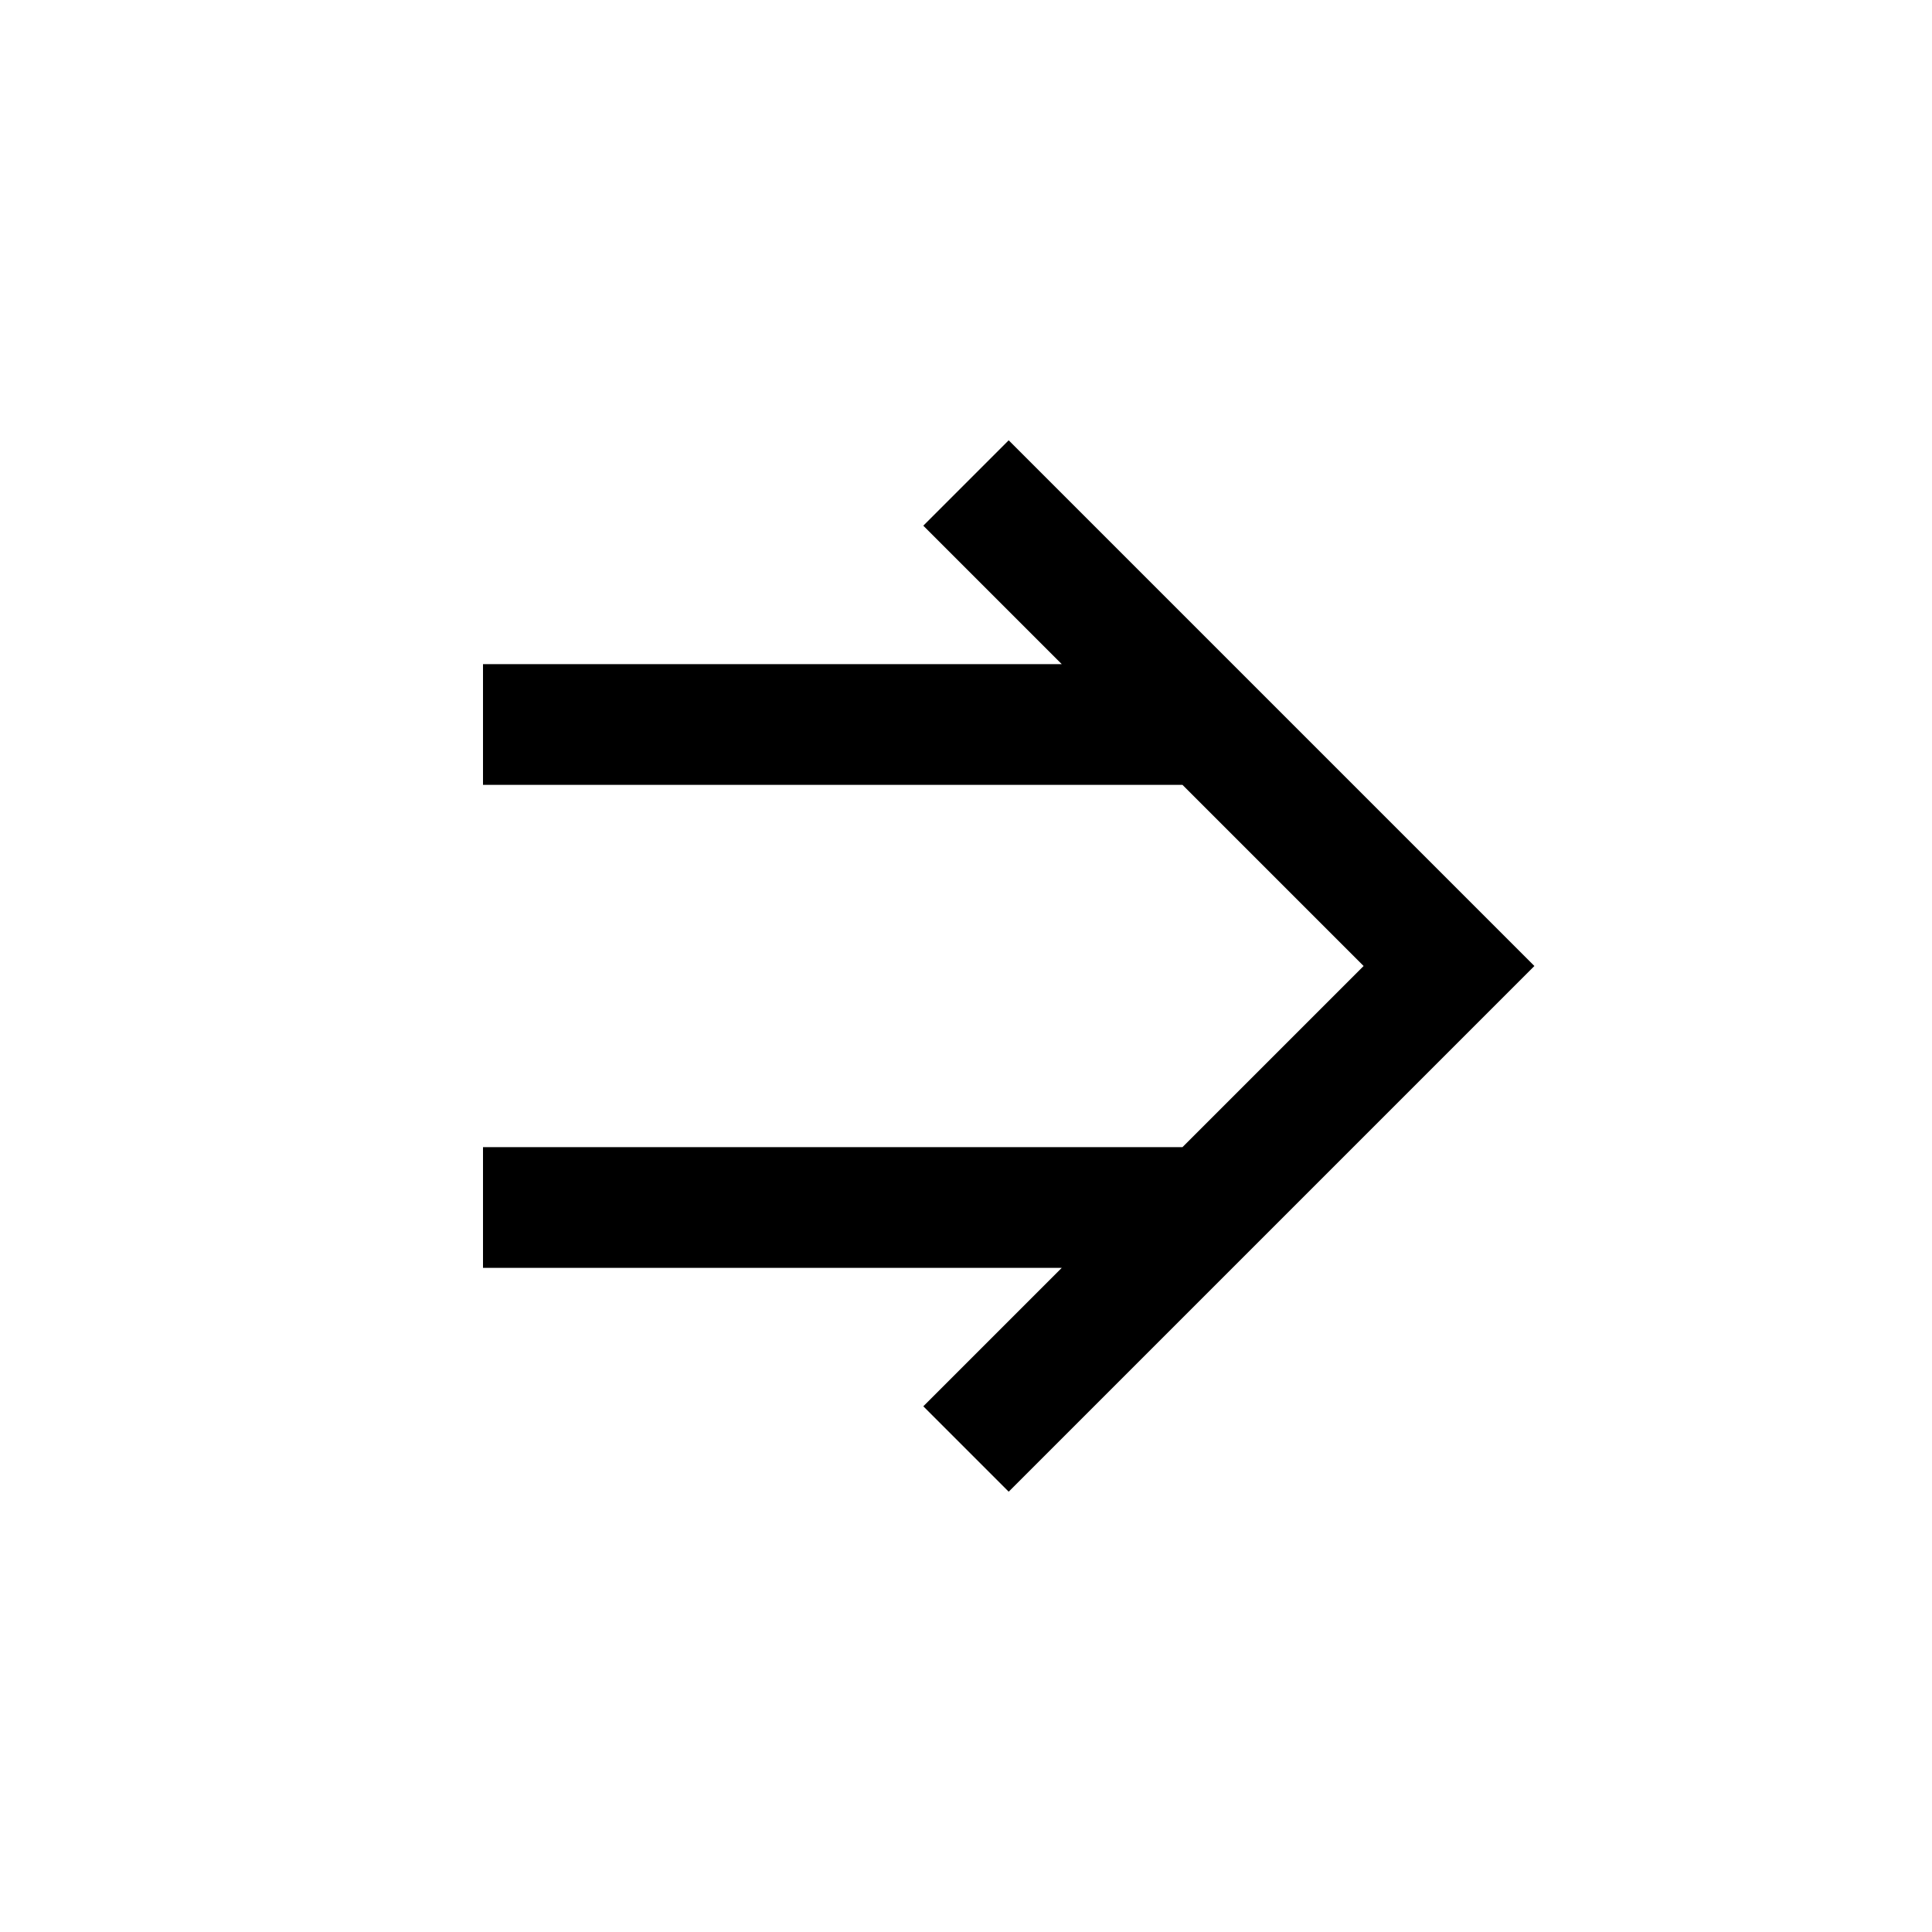 <svg xmlns="http://www.w3.org/2000/svg" viewBox="0 0 48 48">
	<path d="M 12 18 L 30 18 L 24 12 L 36 24 L 36 24 L 24 36 L 30 30 L 12 30" stroke="currentColor" stroke-width="3" fill="transparent"/>
</svg>
